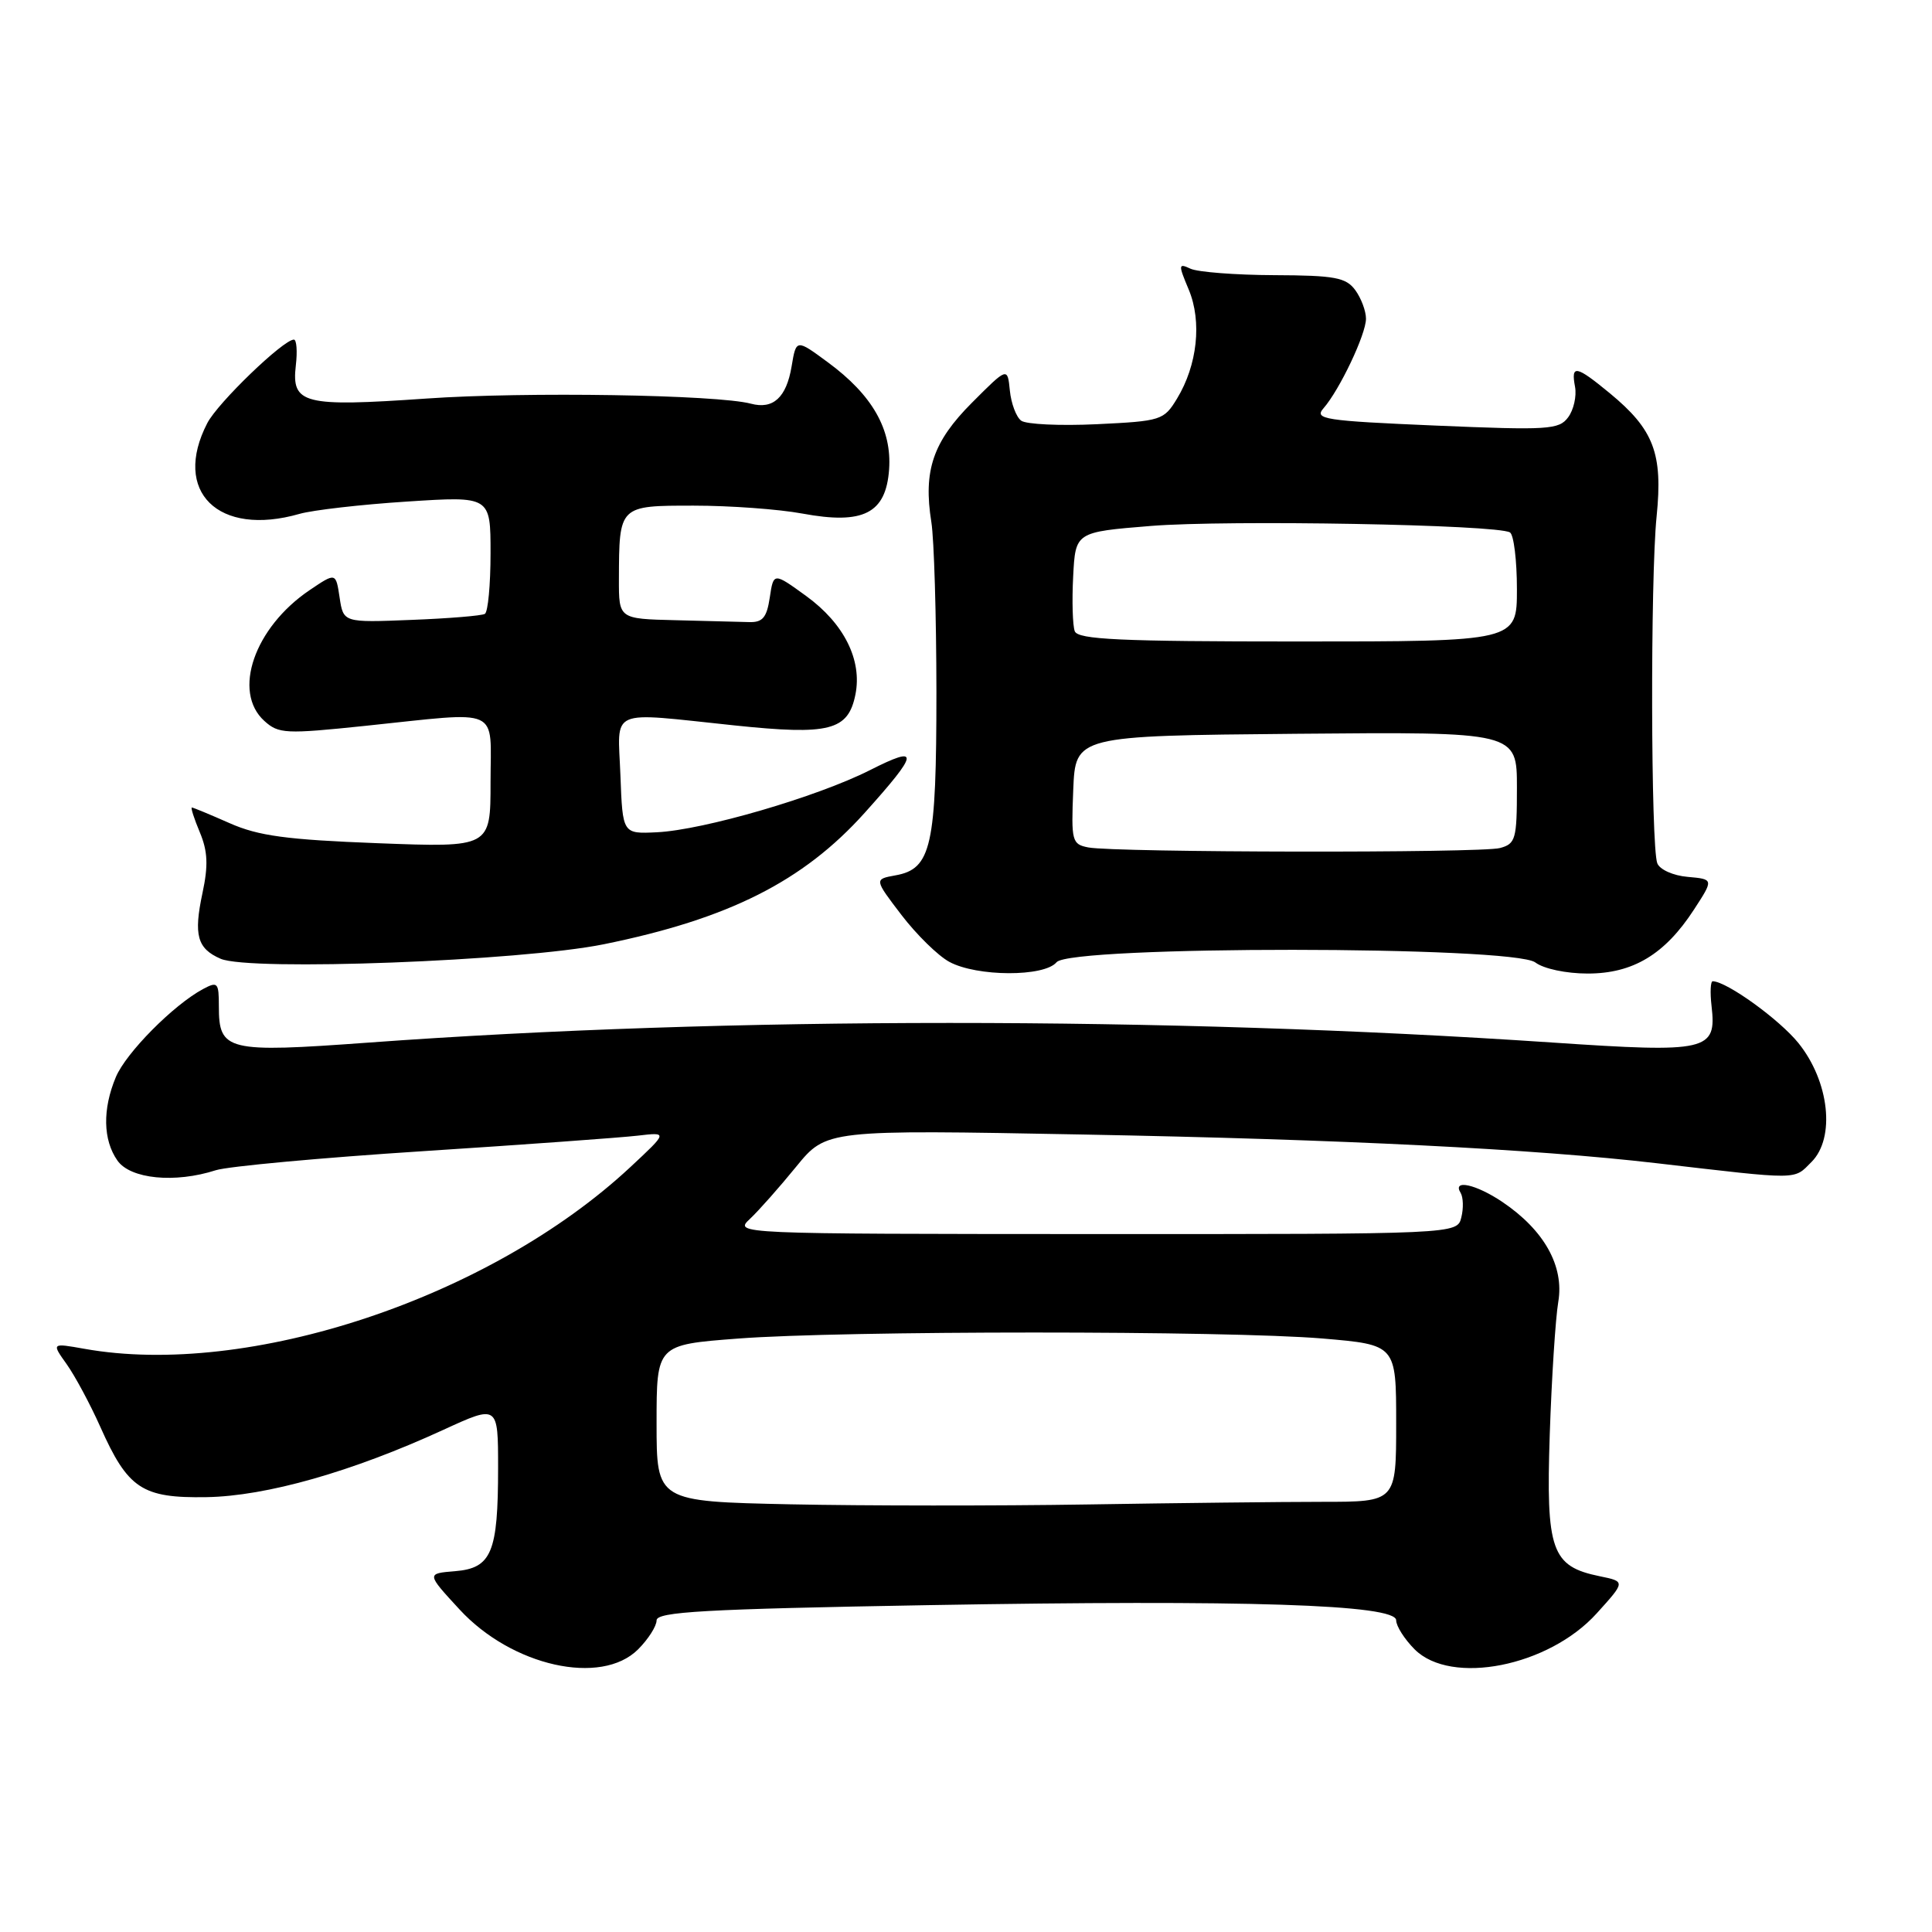 <?xml version="1.0" encoding="UTF-8" standalone="no"?>
<!DOCTYPE svg PUBLIC "-//W3C//DTD SVG 1.1//EN" "http://www.w3.org/Graphics/SVG/1.1/DTD/svg11.dtd" >
<svg xmlns="http://www.w3.org/2000/svg" xmlns:xlink="http://www.w3.org/1999/xlink" version="1.1" viewBox="0 0 256 256">
 <g >
 <path fill="currentColor"
d=" M 84.55 218.55 C 85.90 217.20 87.00 215.47 87.00 214.71 C 87.00 213.57 93.31 213.21 122.98 212.69 C 165.12 211.96 185.00 212.60 185.00 214.70 C 185.00 215.46 186.10 217.20 187.45 218.55 C 192.28 223.38 205.22 220.82 211.58 213.77 C 215.39 209.56 215.39 209.56 211.97 208.86 C 205.57 207.55 204.84 205.47 205.35 190.08 C 205.60 182.61 206.11 174.70 206.48 172.50 C 207.28 167.77 204.61 163.00 199.08 159.27 C 195.58 156.91 192.40 156.22 193.54 158.06 C 193.89 158.64 193.94 160.11 193.63 161.32 C 193.08 163.53 193.08 163.53 145.16 163.52 C 97.25 163.50 97.25 163.50 99.38 161.50 C 100.55 160.40 103.30 157.29 105.50 154.59 C 109.50 149.69 109.50 149.69 143.50 150.33 C 178.01 150.98 203.22 152.24 219.50 154.13 C 238.68 156.36 237.63 156.37 240.03 153.97 C 243.22 150.78 242.40 143.30 238.30 138.21 C 235.78 135.09 228.84 130.07 226.95 130.02 C 226.65 130.01 226.58 131.49 226.79 133.31 C 227.48 139.26 226.30 139.53 205.68 138.14 C 154.36 134.68 96.34 134.68 48.82 138.15 C 30.05 139.52 29.00 139.27 29.00 133.34 C 29.00 130.19 28.84 130.02 26.91 131.05 C 22.99 133.15 16.70 139.50 15.35 142.72 C 13.57 146.97 13.64 151.05 15.56 153.78 C 17.28 156.23 23.18 156.81 28.60 155.06 C 30.20 154.55 42.52 153.41 56.00 152.54 C 69.47 151.67 82.30 150.74 84.50 150.48 C 88.50 150.01 88.50 150.01 83.50 154.67 C 64.91 171.98 32.92 182.62 11.16 178.72 C 6.83 177.95 6.83 177.95 8.84 180.77 C 9.94 182.32 11.94 186.04 13.28 189.04 C 16.95 197.28 18.82 198.52 27.36 198.38 C 35.28 198.25 46.65 195.02 58.75 189.46 C 66.00 186.13 66.00 186.13 66.00 194.50 C 66.00 205.72 65.14 207.79 60.30 208.19 C 56.50 208.50 56.50 208.50 60.89 213.26 C 67.82 220.78 79.66 223.43 84.55 218.55 Z  M 140.00 127.50 C 141.83 125.29 200.52 125.32 203.44 127.53 C 204.55 128.37 207.53 129.00 210.38 129.00 C 216.38 129.00 220.60 126.46 224.45 120.54 C 227.08 116.50 227.08 116.50 223.63 116.19 C 221.71 116.03 219.92 115.22 219.60 114.39 C 218.74 112.17 218.67 76.60 219.51 68.42 C 220.35 60.08 219.15 56.92 213.29 52.09 C 208.82 48.41 208.14 48.28 208.70 51.25 C 208.93 52.49 208.52 54.31 207.79 55.29 C 206.58 56.94 205.15 57.02 190.22 56.39 C 175.45 55.76 174.10 55.55 175.37 54.10 C 177.51 51.65 181.00 44.30 181.00 42.23 C 181.00 41.21 180.36 39.51 179.58 38.44 C 178.35 36.77 176.88 36.49 168.83 36.46 C 163.70 36.44 158.72 36.05 157.76 35.61 C 156.13 34.85 156.11 35.03 157.52 38.39 C 159.28 42.62 158.66 48.38 155.96 52.82 C 154.22 55.69 153.86 55.80 145.33 56.21 C 140.47 56.44 135.96 56.23 135.31 55.74 C 134.65 55.25 133.98 53.45 133.81 51.74 C 133.50 48.64 133.50 48.64 128.79 53.36 C 123.62 58.54 122.32 62.36 123.41 69.19 C 123.77 71.44 124.07 81.56 124.08 91.67 C 124.08 112.15 123.42 115.14 118.65 115.99 C 115.83 116.50 115.83 116.50 119.45 121.24 C 121.44 123.84 124.29 126.64 125.79 127.45 C 129.44 129.43 138.37 129.46 140.00 127.50 Z  M 80.00 125.12 C 96.54 121.76 106.40 116.80 114.56 107.72 C 121.82 99.64 121.94 98.67 115.25 102.06 C 108.24 105.60 93.22 109.98 87.04 110.28 C 82.50 110.50 82.50 110.50 82.21 102.75 C 81.87 93.70 80.37 94.35 97.32 96.12 C 109.92 97.44 112.39 96.81 113.35 92.02 C 114.26 87.46 111.84 82.62 106.83 78.98 C 102.50 75.84 102.50 75.84 102.00 79.17 C 101.60 81.84 101.05 82.49 99.25 82.43 C 98.01 82.39 93.62 82.28 89.50 82.18 C 82.00 82.00 82.00 82.00 82.01 76.75 C 82.04 66.96 82.00 67.00 91.93 67.00 C 96.72 67.00 103.19 67.47 106.32 68.05 C 114.40 69.55 117.39 68.03 117.81 62.21 C 118.19 56.90 115.59 52.34 109.70 48.01 C 105.50 44.91 105.50 44.91 104.89 48.56 C 104.20 52.67 102.45 54.28 99.50 53.49 C 95.02 52.30 69.61 51.89 56.50 52.81 C 40.21 53.94 38.60 53.54 39.20 48.41 C 39.42 46.54 39.30 45.00 38.94 45.00 C 37.54 45.00 28.86 53.37 27.47 56.06 C 22.77 65.14 28.92 71.18 39.69 68.09 C 41.44 67.59 47.85 66.85 53.93 66.46 C 65.00 65.74 65.00 65.74 65.00 73.31 C 65.00 77.48 64.66 81.09 64.25 81.34 C 63.84 81.59 59.45 81.95 54.50 82.14 C 45.50 82.50 45.50 82.50 45.00 79.17 C 44.50 75.85 44.50 75.85 41.02 78.20 C 33.70 83.15 30.75 91.66 35.03 95.53 C 36.92 97.24 37.84 97.28 48.39 96.18 C 66.67 94.28 65.00 93.52 65.00 103.65 C 65.00 112.30 65.00 112.30 50.07 111.73 C 37.99 111.27 34.24 110.76 30.44 109.08 C 27.86 107.94 25.60 107.00 25.42 107.00 C 25.25 107.00 25.72 108.48 26.48 110.29 C 27.53 112.80 27.61 114.69 26.83 118.33 C 25.64 123.91 26.13 125.69 29.23 127.04 C 33.07 128.71 69.02 127.35 80.00 125.12 Z  M 104.75 199.33 C 87.00 198.95 87.00 198.95 87.00 188.57 C 87.00 178.19 87.00 178.19 97.75 177.37 C 111.64 176.30 162.64 176.30 175.25 177.36 C 185.00 178.19 185.00 178.19 185.00 188.59 C 185.00 199.00 185.00 199.00 175.25 199.00 C 169.89 199.00 155.82 199.16 144.00 199.35 C 132.18 199.54 114.51 199.53 104.75 199.33 Z  M 144.21 112.29 C 142.04 111.87 141.93 111.47 142.21 104.67 C 142.50 97.50 142.50 97.50 171.75 97.23 C 201.00 96.97 201.00 96.97 201.00 104.37 C 201.00 111.20 200.83 111.81 198.75 112.37 C 196.23 113.05 147.78 112.97 144.21 112.29 Z  M 142.41 83.64 C 142.13 82.89 142.03 79.63 142.20 76.39 C 142.50 70.50 142.50 70.50 152.50 69.69 C 162.70 68.87 198.40 69.51 200.08 70.55 C 200.58 70.86 201.00 74.24 201.00 78.06 C 201.00 85.00 201.00 85.00 171.97 85.00 C 148.39 85.00 142.84 84.74 142.41 83.64 Z "/>
</g>
</svg>